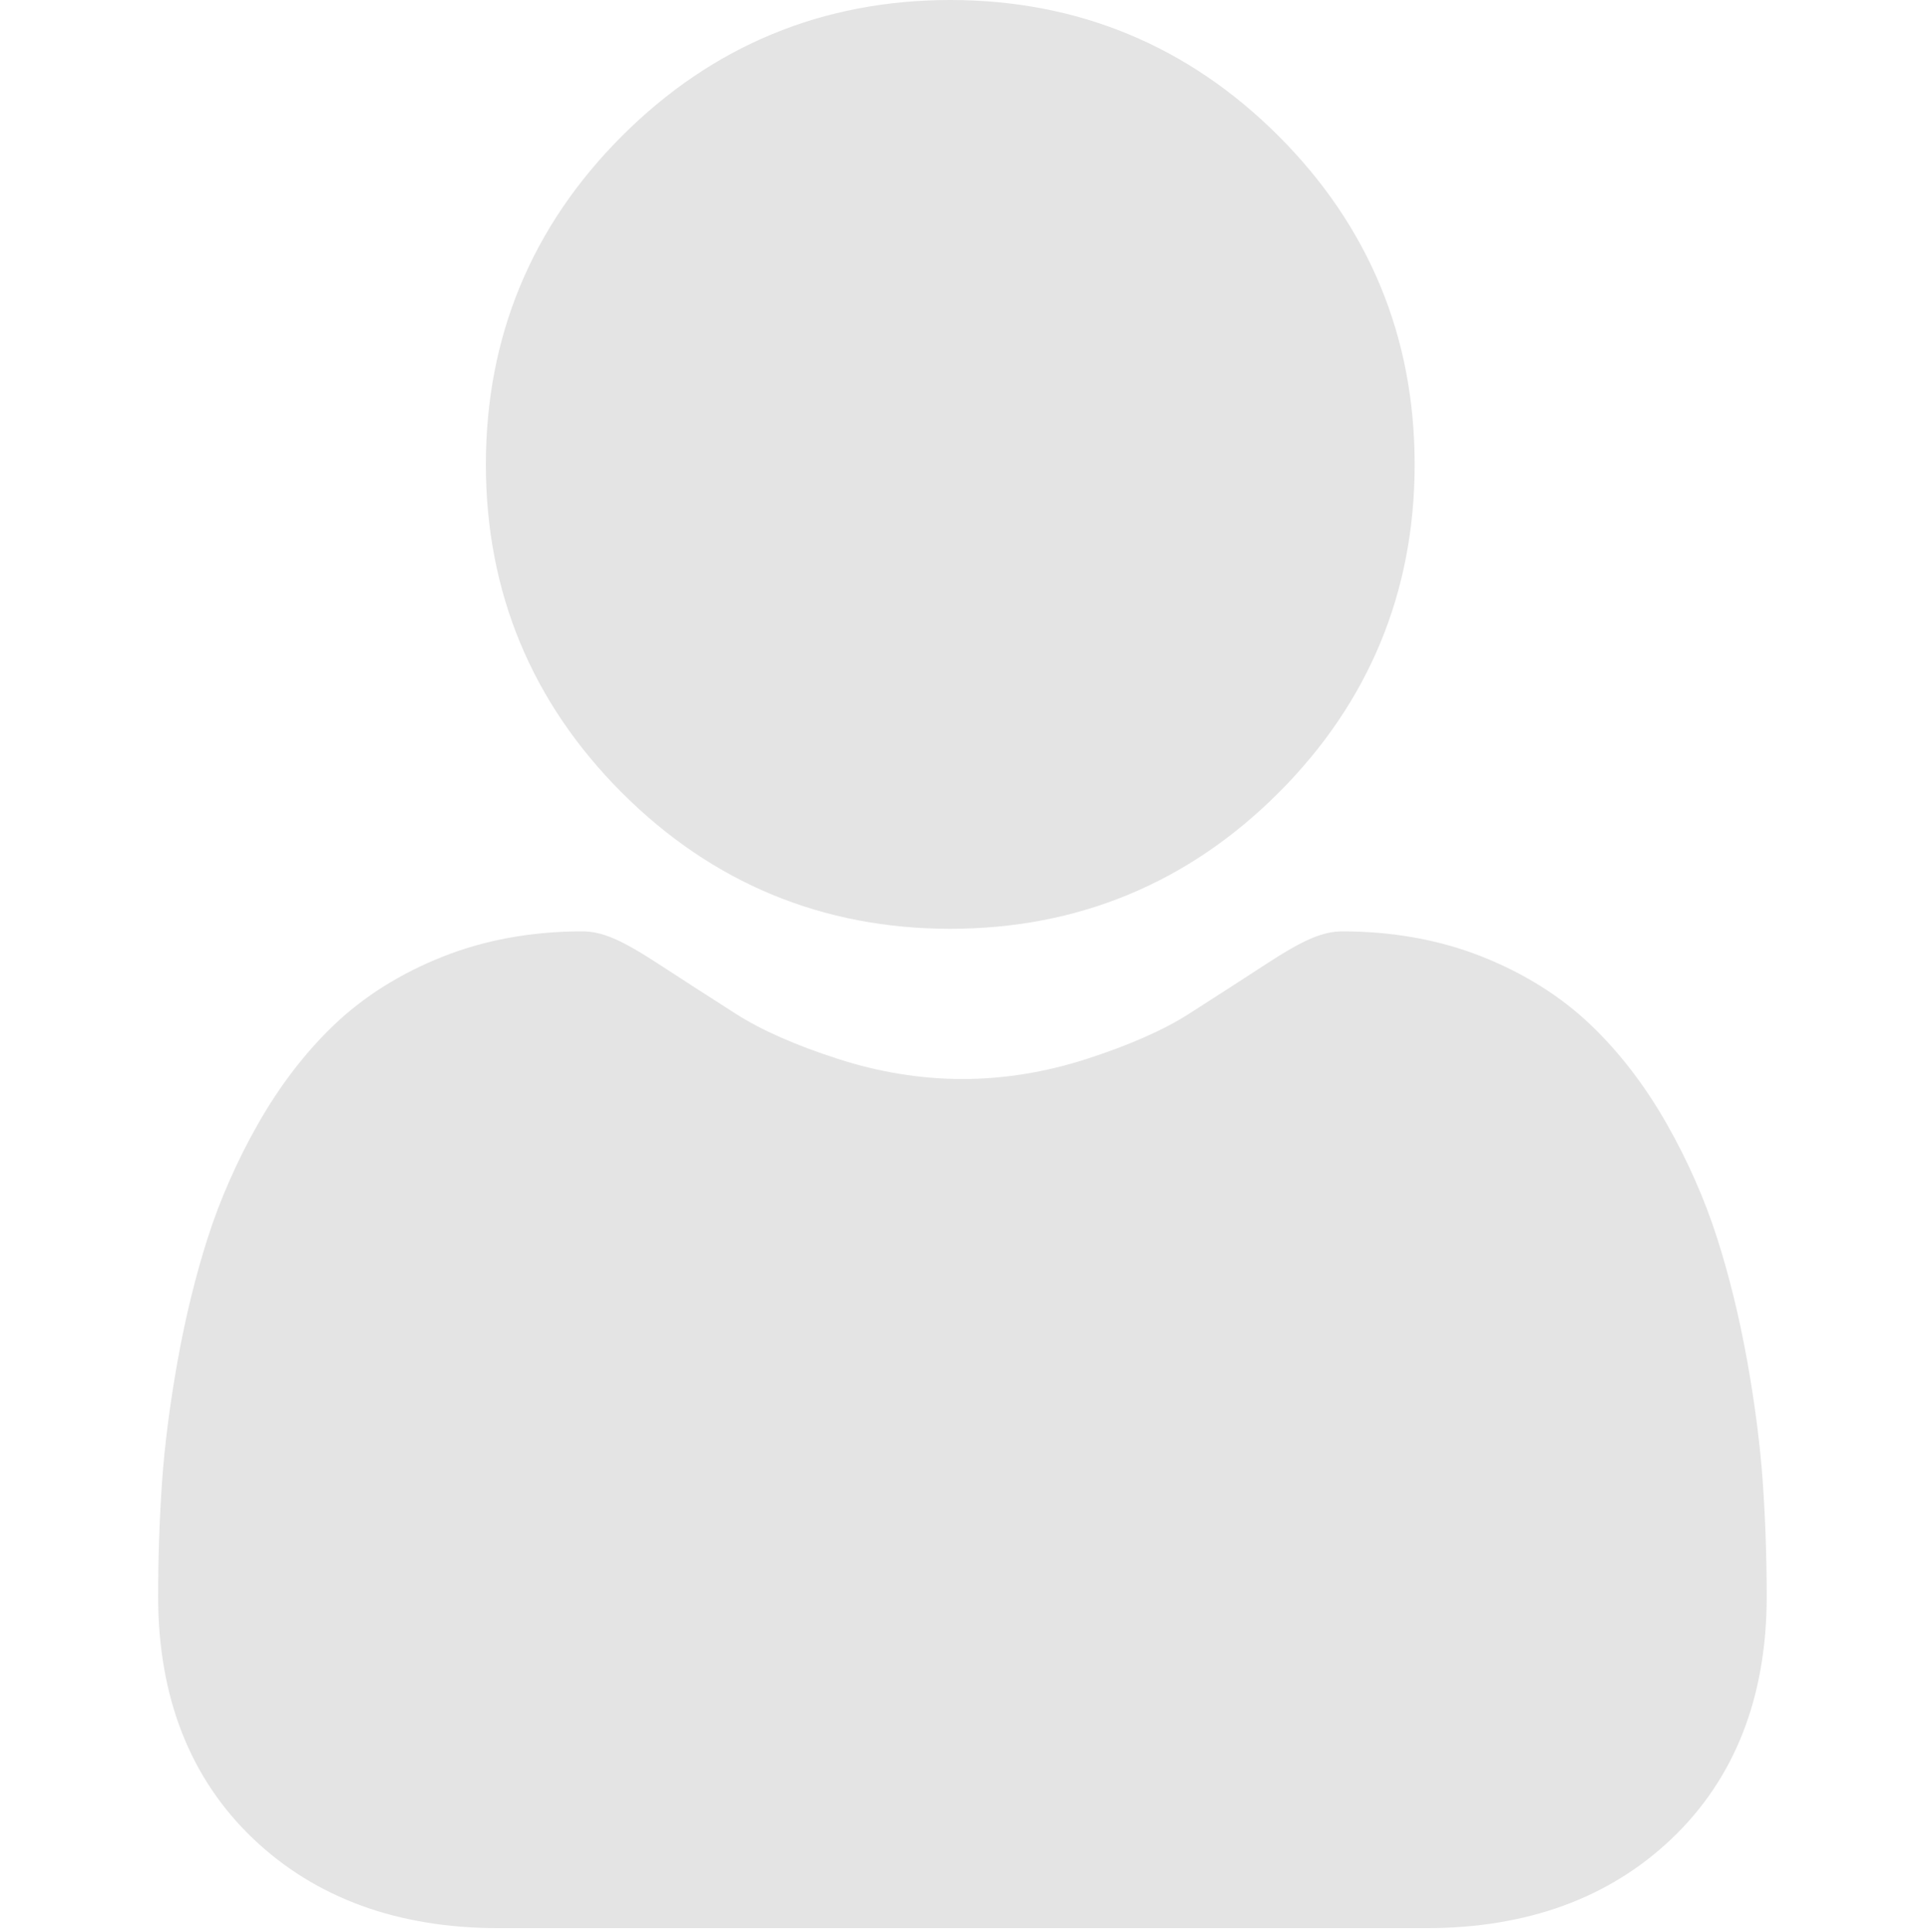 <?xml version="1.0" encoding="UTF-8" standalone="no"?>
<!DOCTYPE svg PUBLIC "-//W3C//DTD SVG 1.1//EN" "http://www.w3.org/Graphics/SVG/1.1/DTD/svg11.dtd">
<svg width="100%" height="100%" viewBox="0 0 512 513" version="1.1" xmlns="http://www.w3.org/2000/svg" xmlns:xlink="http://www.w3.org/1999/xlink" xml:space="preserve" xmlns:serif="http://www.serif.com/" style="fill-rule:evenodd;clip-rule:evenodd;stroke-linejoin:round;stroke-miterlimit:2;">
    <g transform="matrix(1,0,0,1,42,0)">
        <path d="M210.352,246.633C244.234,246.633 273.574,234.48 297.547,210.504C321.52,186.531 333.672,157.199 333.672,123.313C333.672,89.438 321.52,60.102 297.543,36.121C273.566,12.152 244.23,0 210.352,0C176.465,0 147.133,12.152 123.16,36.125C99.187,60.098 87.031,89.434 87.031,123.313C87.031,157.199 99.187,186.535 123.164,210.508C147.141,234.477 176.477,246.633 210.352,246.633Z" style="fill:rgb(228,228,228);fill-rule:nonzero;"/>
    </g>
    <g transform="matrix(1,0,0,1,42,0)">
        <path d="M426.129,393.703C425.438,383.727 424.039,372.844 421.98,361.352C419.902,349.773 417.227,338.828 414.023,328.824C410.715,318.484 406.215,308.273 400.652,298.488C394.879,288.332 388.098,279.488 380.488,272.211C372.531,264.598 362.789,258.477 351.523,254.012C340.297,249.57 327.855,247.32 314.547,247.32C309.32,247.32 304.266,249.465 294.504,255.82C288.496,259.738 281.469,264.27 273.625,269.281C266.918,273.555 257.832,277.559 246.609,281.184C235.66,284.727 224.543,286.523 213.57,286.523C202.598,286.523 191.484,284.727 180.523,281.184C169.313,277.562 160.227,273.559 153.527,269.285C145.758,264.32 138.727,259.789 132.629,255.816C122.879,249.461 117.82,247.316 112.594,247.316C99.281,247.316 86.844,249.57 75.621,254.016C64.363,258.473 54.617,264.594 46.652,272.215C39.047,279.496 32.262,288.336 26.496,298.488C20.938,308.273 16.438,318.48 13.125,328.828C9.926,338.832 7.25,349.773 5.172,361.352C3.113,372.828 1.715,383.715 1.023,393.715C0.344,403.512 -0,413.68 -0,423.949C-0,450.676 8.496,472.313 25.25,488.27C41.797,504.016 63.691,512.004 90.316,512.004L336.848,512.004C363.473,512.004 385.359,504.02 401.91,488.27C418.668,472.324 427.164,450.684 427.164,423.945C427.16,413.629 426.813,403.453 426.129,393.703Z" style="fill:rgb(228,228,228);fill-rule:nonzero;"/>
    </g>
</svg>
